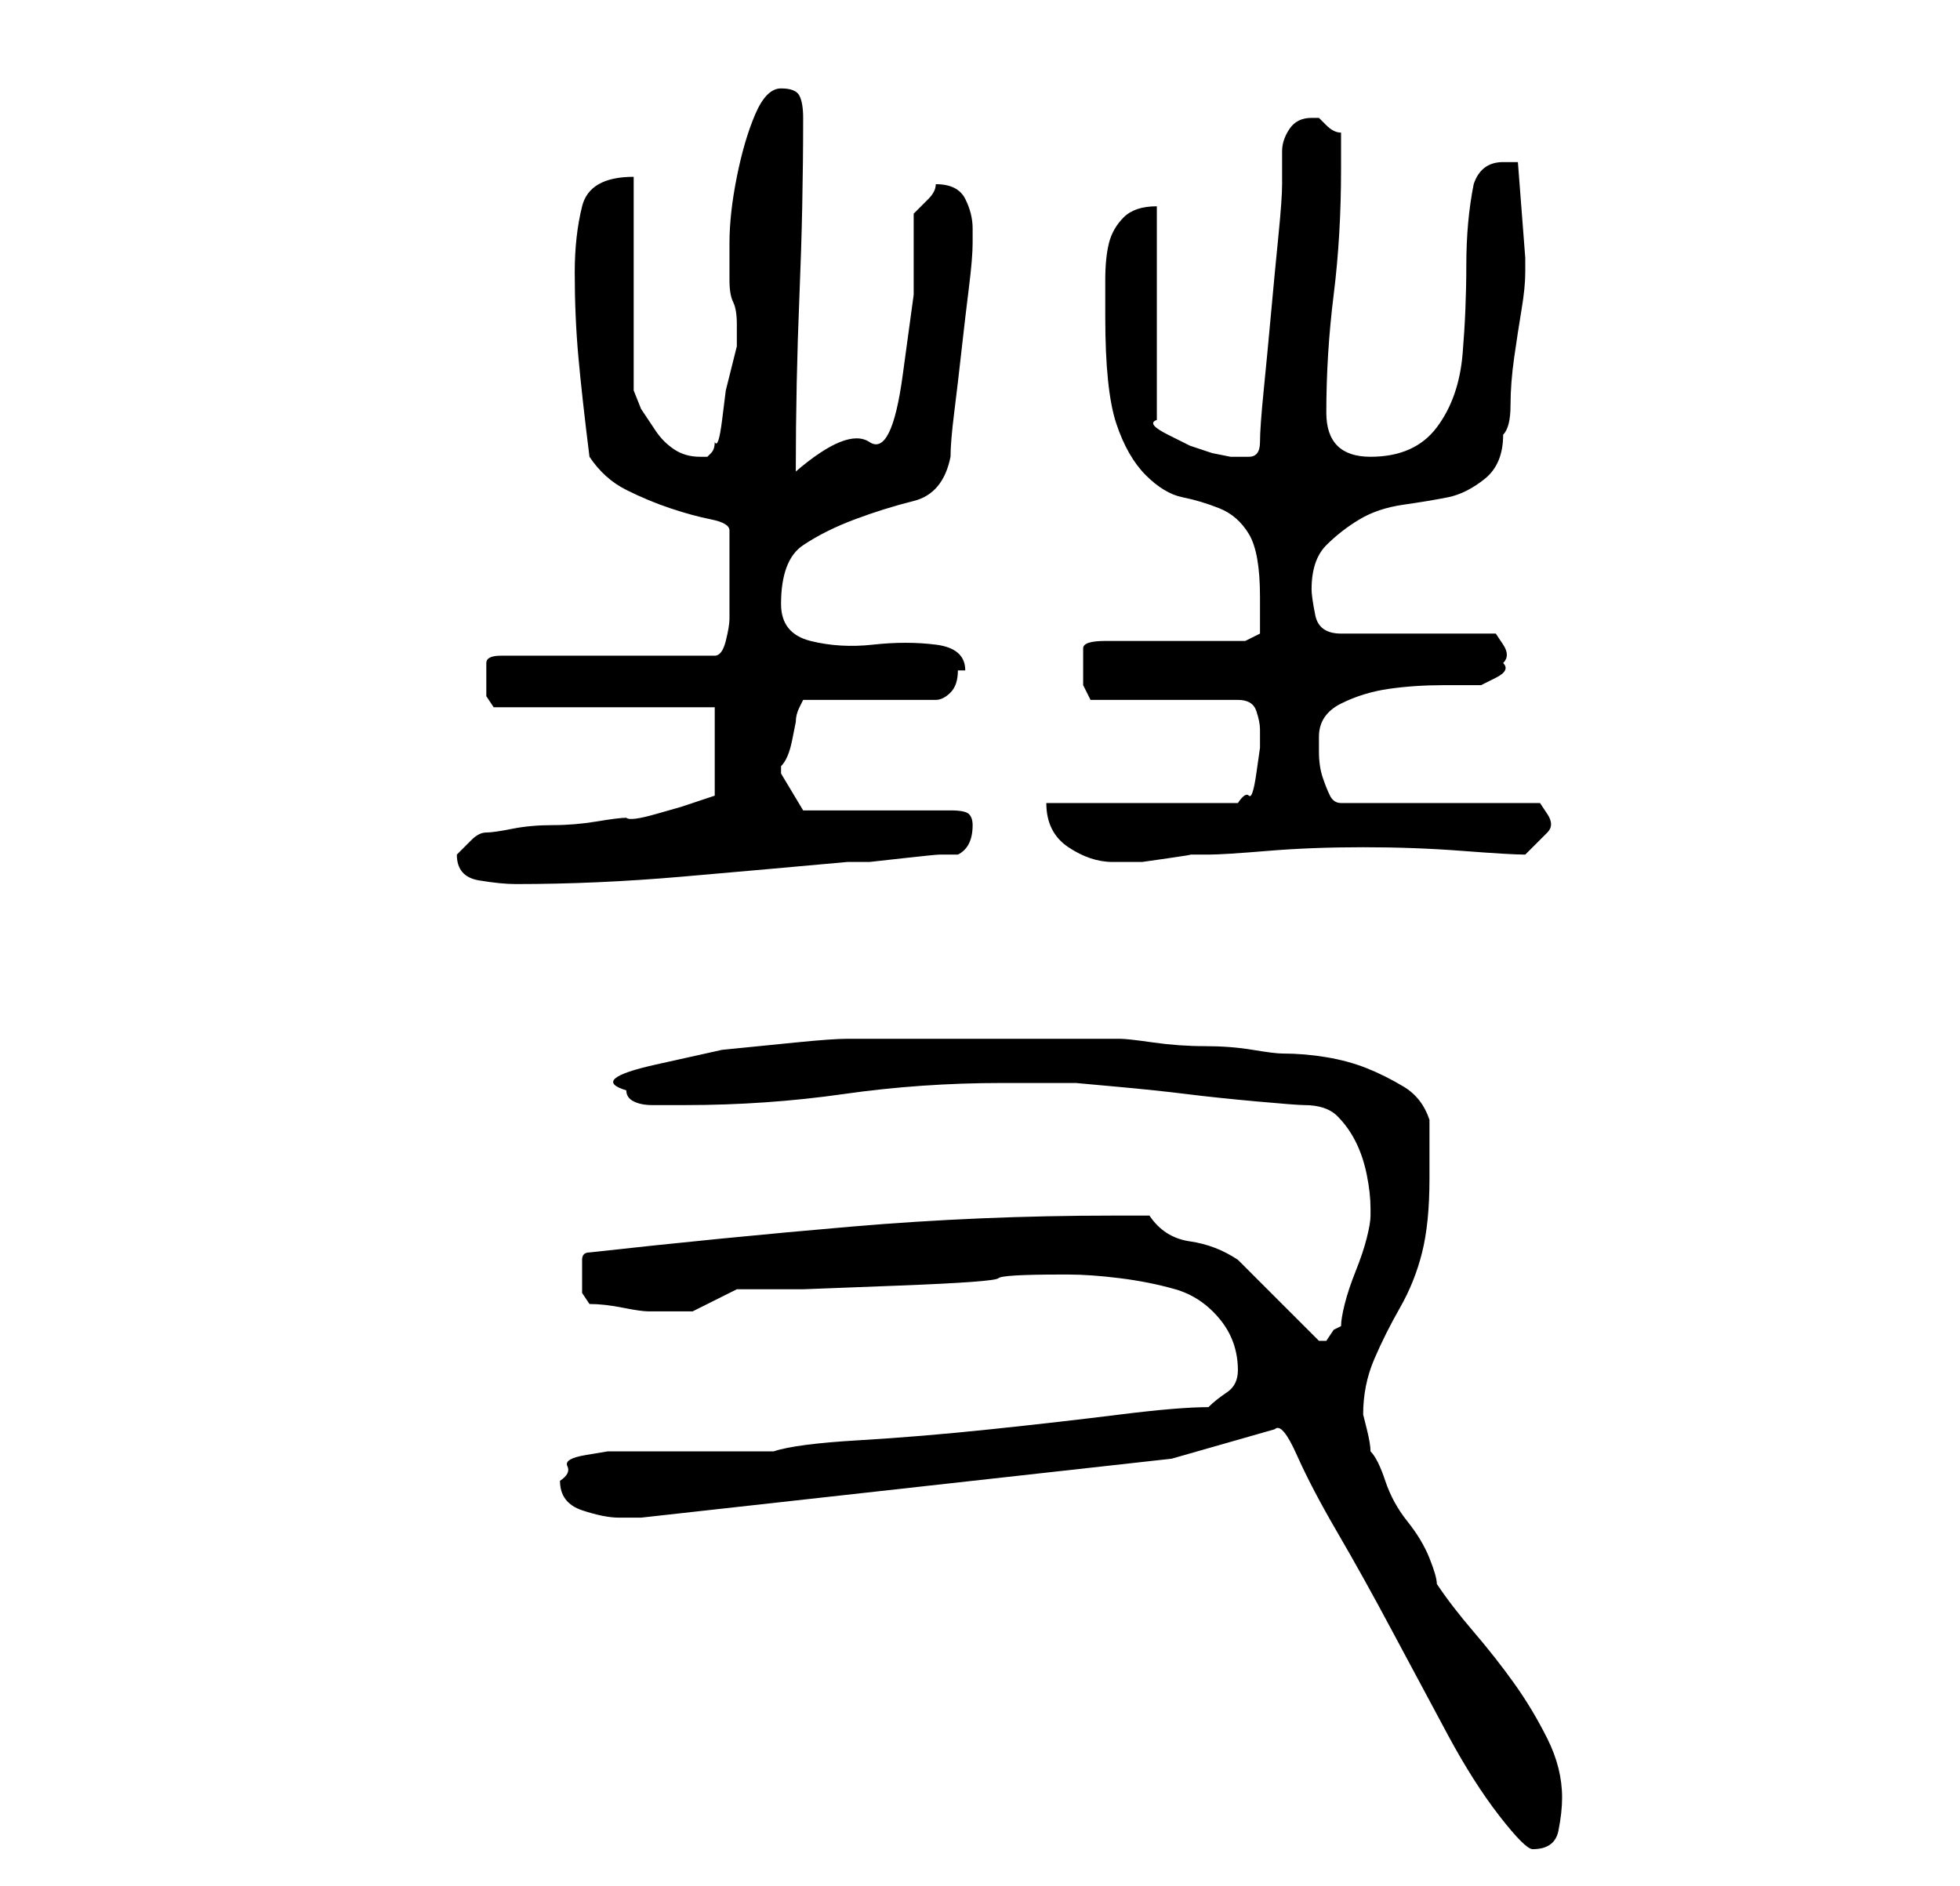 <?xml version="1.0" standalone="no"?>
<!DOCTYPE svg PUBLIC "-//W3C//DTD SVG 1.1//EN" "http://www.w3.org/Graphics/SVG/1.1/DTD/svg11.dtd" >
<svg xmlns="http://www.w3.org/2000/svg" xmlns:xlink="http://www.w3.org/1999/xlink" version="1.1" viewBox="-10 0 266 256">
   <path fill="currentColor"
d="M163 194q1 -1 3 3.5t5.5 10.5t7.5 13.5t7.5 14t7 11t4.5 4.5q3 0 3.5 -2.5t0.5 -4.5q0 -4 -2 -8t-4.5 -7.5t-5.5 -7t-5 -6.5q0 -1 -1 -3.5t-3 -5t-3 -5.5t-2 -4q0 -1 -0.5 -3l-0.5 -2q0 -4 1.5 -7.5t3.5 -7t3 -7.5t1 -10v-4.5v-3.5q-1 -3 -3.5 -4.5t-5 -2.5t-5.5 -1.5
t-6 -0.5q-1 0 -4 -0.5t-6.5 -0.5t-7 -0.5t-4.5 -0.5h-19h-18q-2 0 -7 0.5l-10 1t-9 2t-4 3.5q0 1 1 1.5t2.5 0.5h2.5h2q11 0 21.5 -1.5t21.5 -1.5h5h5t5.5 0.5t9.5 1t9.5 1t6.5 0.5q3 0 4.5 1.5t2.5 3.5t1.5 4.5t0.5 4.5v1q0 1 -0.5 3t-1.5 4.5t-1.5 4.5t-0.5 3l-1 0.5
t-1 1.5h-1v0l-2.5 -2.5l-3 -3l-3 -3l-2.5 -2.5q-3 -2 -6.5 -2.5t-5.5 -3.5h-5q-18 0 -35.5 1.5t-35.5 3.5q-1 0 -1 1v2v2.5t1 1.5q2 0 4.5 0.5t3.5 0.5h6t6 -3h9t13 -0.5t13.5 -1t8.5 -0.5h1q3 0 7 0.5t7.5 1.5t6 4t2.5 7q0 2 -1.5 3t-2.5 2q-4 0 -12 1t-17.5 2t-18 1.5
t-11.5 1.5h-4h-6h-6h-4h-2.5t-3 0.5t-2.5 1.5t-1 2q0 3 3 4t5 1h3l72 -8zM52 116q0 3 3 3.5t5 0.5q11 0 22.5 -1t22.5 -2h3t4.5 -0.5t5 -0.5h2.5q2 -1 2 -4q0 -1 -0.5 -1.5t-2.5 -0.5h-20l-1.5 -2.5l-1.5 -2.5v-1v0q1 -1 1.5 -3.5l0.5 -2.5q0 -1 0.5 -2l0.5 -1h18q1 0 2 -1
t1 -3h1v0q0 -3 -4 -3.5t-8.5 0t-8.5 -0.5t-4 -5q0 -6 3 -8t7 -3.5t8 -2.5t5 -6q0 -2 0.5 -6t1 -8.5t1 -8.5t0.5 -6v-2q0 -2 -1 -4t-4 -2q0 1 -1 2l-2 2v11t-1.5 11t-4.5 9t-10 4q0 -12 0.5 -24t0.5 -24q0 -2 -0.5 -3t-2.5 -1t-3.5 3.5t-2.5 8.5t-1 9v5q0 2 0.5 3t0.5 3v2v1
l-0.5 2l-1 4t-0.5 4t-1 3q0 1 -0.5 1.5l-0.5 0.5h-1q-2 0 -3.5 -1t-2.5 -2.5l-2 -3t-1 -2.5v-29q-6 0 -7 4t-1 9q0 6 0.5 11.5t1.5 13.5q2 3 5 4.5t6 2.5t5.5 1.5t2.5 1.5v6v6q0 1 -0.5 3t-1.5 2h-29q-2 0 -2 1v2v2.5t1 1.5h30v12l-1.5 0.5l-3 1t-3.5 1t-4 0.5q-1 0 -4 0.5
t-6 0.5t-5.5 0.5t-3.5 0.5t-2 1l-2 2v0zM132 109q0 4 3 6t6 2h2h2t3.5 -0.5t3 -0.5h2.5q2 0 8 -0.5t13 -0.5t13.5 0.5t8.5 0.5l2 -2l1 -1q1 -1 0 -2.5l-1 -1.5h-27q-1 0 -1.5 -1t-1 -2.5t-0.5 -3.5v-2q0 -3 3 -4.5t6.5 -2t7.5 -0.5h5t2 -1t1 -2q1 -1 0 -2.5l-1 -1.5h-21
q-3 0 -3.5 -2.5t-0.5 -3.5q0 -4 2 -6t4.5 -3.5t6 -2t6 -1t5 -2.5t2.5 -6q1 -1 1 -4t0.5 -6.5t1 -6.5t0.5 -5v-1v-1l-1 -13h-2q-3 0 -4 3q-1 5 -1 11t-0.5 12t-3.5 10t-9 4q-3 0 -4.5 -1.5t-1.5 -4.5q0 -8 1 -16t1 -17v-5q-1 0 -2 -1l-1 -1h-1q-2 0 -3 1.5t-1 3v2.5v2
q0 2 -0.5 7t-1 10.5t-1 10.5t-0.5 7t-1.5 2h-2.5t-2.5 -0.5l-3 -1t-3 -1.5t-1.5 -2v-29q-3 0 -4.5 1.5t-2 3.5t-0.5 5v5q0 10 1.5 14.5t4 7t5 3t5 1.5t4 3.5t1.5 8.5v2.5v2.5l-2 1h-19q-3 0 -3 1v3v2t1 2h20q2 0 2.5 1.5t0.5 2.5v2.5t-0.5 3.5t-1 3t-1.5 1h-26z" />
</svg>
